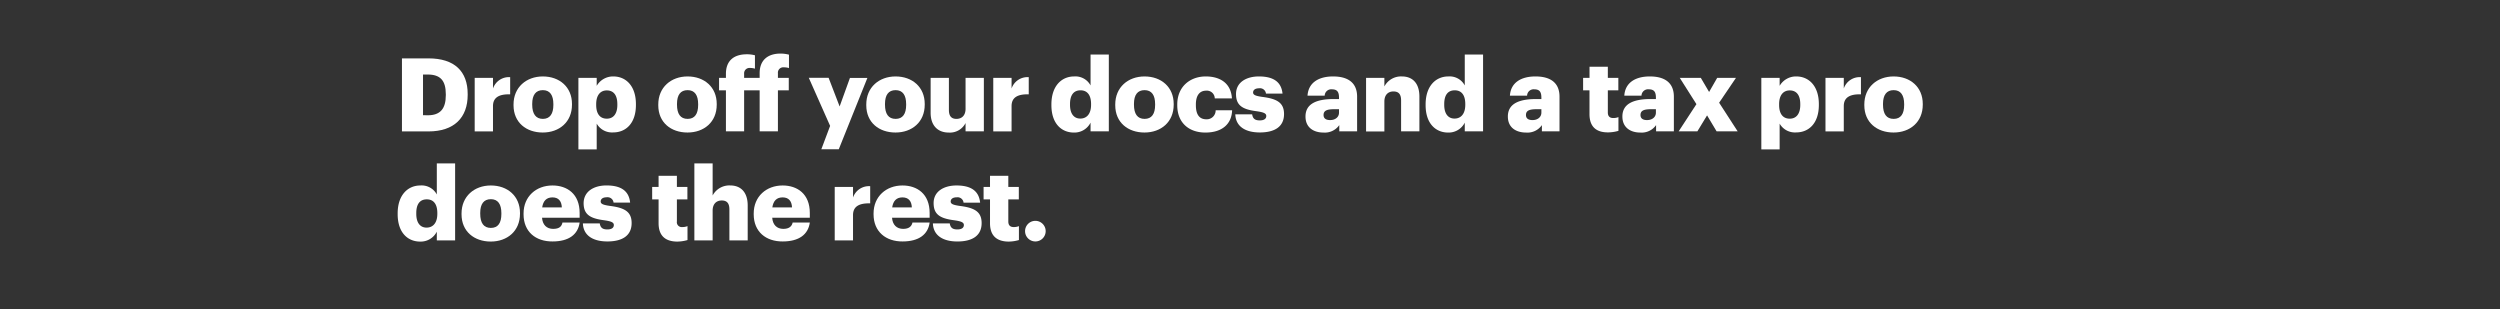 <svg xmlns="http://www.w3.org/2000/svg" viewBox="0 0 728 90"><rect x="0" y="0" width="728" height="90" fill="#333333" stroke="none"/><title>H4</title><g id="Layer_2" data-name="Layer 2"><g id="Artboard_4" data-name="Artboard 4" style="isolation:isolate"><g id="headline2"><g id="Drop_off_your_docs_and_a_tax_pro_does_the_rest." data-name="Drop off your docs and a tax pro does the rest."><path d="M117.05,17h7.74c7.56,0,11.4,3.77,11.4,10.38v.24c0,6.63-3.93,10.65-11.43,10.65h-7.71Zm7.53,16.57c3.63,0,5.24-1.91,5.24-5.86v-.24c0-4.05-1.61-5.77-5.3-5.77h-1.34V33.54Z" fill="#fff"/><path d="M138.23,22.68h5.33v3.09a4.9,4.9,0,0,1,5-3.3v5c-3.24-.09-5,.92-5,3.42v7.38h-5.33Z" fill="#fff"/><path d="M149.54,30.65v-.23c0-5,3.72-8.16,8.54-8.16s8.48,3.07,8.48,8v.23c0,5.06-3.72,8.1-8.51,8.1S149.54,35.68,149.54,30.65Zm11.6-.09v-.23c0-2.62-1-4.08-3.06-4.08s-3.1,1.4-3.1,4v.23c0,2.68,1.05,4.14,3.1,4.14S161.14,33.15,161.14,30.56Z" fill="#fff"/><path d="M168.43,22.68h5.33V25a5.49,5.49,0,0,1,4.85-2.74c3.63,0,6.57,2.74,6.57,8.07v.23c0,5.36-2.94,8-6.6,8A5.13,5.13,0,0,1,173.76,36v7.5h-5.33Zm11.34,7.88v-.23c0-2.74-1.19-4-3.07-4s-3.09,1.4-3.09,4v.23c0,2.65,1.16,4,3.09,4S179.77,33.12,179.77,30.56Z" fill="#fff"/><path d="M191.69,30.65v-.23c0-5,3.72-8.16,8.54-8.16s8.48,3.07,8.48,8v.23c0,5.06-3.71,8.1-8.51,8.1S191.69,35.68,191.69,30.65Zm11.61-.09v-.23c0-2.62-1-4.08-3.07-4.08s-3.09,1.4-3.09,4v.23c0,2.68,1,4.14,3.09,4.14S203.3,33.15,203.3,30.56Z" fill="#fff"/><path d="M211.39,26.31h-2V22.68h2V21.49c0-3.87,2.38-5.68,6.07-5.68a8.89,8.89,0,0,1,2.38.29V20a4.65,4.65,0,0,0-1.43-.21,1.56,1.56,0,0,0-1.72,1.7v1.19h4.52V21.31c0-3.87,2.44-5.71,6.1-5.71a10,10,0,0,1,2.44.32v3.9a4.86,4.86,0,0,0-1.46-.21,1.56,1.56,0,0,0-1.76,1.7v1.37h3.16v3.63h-3.16V38.24h-5.32V26.31h-4.52V38.24h-5.3Z" fill="#fff"/><path d="M241.73,36.66l-6.21-14h5.77L244.5,31l3-8.3h5.08l-8.33,20.77h-5.08Z" fill="#fff"/><path d="M252.26,30.65v-.23c0-5,3.72-8.16,8.54-8.16s8.48,3.07,8.48,8v.23c0,5.06-3.72,8.1-8.51,8.1S252.26,35.68,252.26,30.65Zm11.61-.09v-.23c0-2.62-1-4.08-3.07-4.08s-3.09,1.4-3.09,4v.23c0,2.68,1,4.14,3.09,4.14S263.87,33.15,263.87,30.56Z" fill="#fff"/><path d="M271,32.83V22.68h5.32V32c0,1.76.69,2.62,2.2,2.62s2.65-.95,2.65-2.95V22.68h5.33V38.24h-5.33V35.83a5.11,5.11,0,0,1-4.94,2.77C273.27,38.6,271,36.75,271,32.83Z" fill="#fff"/><path d="M289.24,22.68h5.33v3.09a4.9,4.9,0,0,1,5-3.3v5c-3.25-.09-5,.92-5,3.42v7.38h-5.33Z" fill="#fff"/><path d="M306.17,30.62v-.23c0-5.3,2.92-8.13,6.61-8.13a5,5,0,0,1,4.79,2.62v-9h5.32V38.24h-5.32V35.71a5.25,5.25,0,0,1-4.85,2.89C309.12,38.6,306.17,36,306.17,30.62Zm11.55-.09V30.3c0-2.62-1.11-4-3.07-4s-3.06,1.34-3.06,4v.23c0,2.62,1.16,4,3,4S317.72,33.18,317.72,30.53Z" fill="#fff"/><path d="M324.76,30.65v-.23c0-5,3.72-8.16,8.54-8.16s8.48,3.07,8.48,8v.23c0,5.06-3.72,8.1-8.51,8.1S324.76,35.68,324.76,30.65Zm11.61-.09v-.23c0-2.62-1-4.08-3.07-4.08s-3.09,1.4-3.09,4v.23c0,2.68,1,4.14,3.09,4.14S336.37,33.15,336.37,30.56Z" fill="#fff"/><path d="M342.82,30.65v-.23c0-5.18,3.72-8.16,8.3-8.16,3.81,0,7.32,1.67,7.62,6.4h-5a2.3,2.3,0,0,0-2.5-2.26c-1.87,0-3,1.34-3,4v.23c0,2.71,1,4.11,3.06,4.11A2.59,2.59,0,0,0,354,32.11h4.79C358.68,36,356,38.6,351,38.6,346.36,38.6,342.82,35.89,342.82,30.65Z" fill="#fff"/><path d="M359.72,33.3h4.91c.18,1.13.68,1.76,2.2,1.76,1.31,0,1.91-.51,1.91-1.28s-.75-1.1-2.89-1.4c-4.17-.54-5.92-1.76-5.92-5,0-3.45,3.06-5.12,6.66-5.12,3.84,0,6.52,1.31,6.88,5h-4.82a1.75,1.75,0,0,0-2-1.55c-1.16,0-1.75.51-1.75,1.22s.71,1,2.62,1.28c4.31.54,6.39,1.67,6.39,5,0,3.69-2.73,5.36-7.05,5.36S359.84,36.75,359.72,33.3Z" fill="#fff"/><path d="M380.16,33.93c0-3.66,3.09-5.09,8.27-5.09h1.49v-.36c0-1.49-.36-2.47-2.06-2.47a1.91,1.91,0,0,0-2.11,1.85h-5c.24-3.75,3.19-5.6,7.44-5.6s7,1.76,7,5.89V38.24H390V36.43a5.13,5.13,0,0,1-4.62,2.17C382.63,38.6,380.16,37.23,380.16,33.93Zm9.76-1.13v-1h-1.4c-2.14,0-3.1.42-3.1,1.7,0,.89.6,1.46,1.85,1.46C388.79,35,389.92,34.13,389.92,32.8Z" fill="#fff"/><path d="M397.8,22.68h5.33v2.5a5.47,5.47,0,0,1,5.11-2.92c3,0,5.09,1.88,5.09,5.86V38.24H408v-9c0-1.75-.68-2.61-2.23-2.61s-2.64,1-2.64,2.94v8.72H397.8Z" fill="#fff"/><path d="M415.14,30.62v-.23c0-5.3,2.92-8.13,6.61-8.13a5,5,0,0,1,4.79,2.62v-9h5.33V38.24h-5.33V35.71a5.24,5.24,0,0,1-4.85,2.89C418.09,38.6,415.14,36,415.14,30.62Zm11.55-.09V30.3c0-2.62-1.1-4-3.07-4s-3.06,1.34-3.06,4v.23c0,2.62,1.16,4,3,4S426.69,33.18,426.69,30.53Z" fill="#fff"/><path d="M439.09,33.93c0-3.66,3.1-5.09,8.27-5.09h1.49v-.36c0-1.49-.36-2.47-2.05-2.47a1.9,1.9,0,0,0-2.11,1.85h-5c.23-3.75,3.18-5.6,7.44-5.6s7,1.76,7,5.89V38.24H449V36.43a5.1,5.1,0,0,1-4.61,2.17C441.56,38.6,439.09,37.23,439.09,33.93Zm9.76-1.13v-1h-1.4c-2.14,0-3.09.42-3.09,1.7,0,.89.59,1.46,1.84,1.46C447.72,35,448.85,34.13,448.85,32.8Z" fill="#fff"/><path d="M462.86,33.24V26.31H461V22.68h1.87V19.44h5.33v3.24h3.06v3.63h-3.06v6.43c0,1.13.56,1.63,1.57,1.63a4,4,0,0,0,1.52-.27v4a11,11,0,0,1-2.94.45C464.83,38.6,462.86,36.9,462.86,33.24Z" fill="#fff"/><path d="M472.44,33.93c0-3.66,3.1-5.09,8.27-5.09h1.49v-.36c0-1.49-.36-2.47-2.05-2.47A1.92,1.92,0,0,0,478,27.86h-5c.23-3.75,3.18-5.6,7.43-5.6s7,1.76,7,5.89V38.24h-5.18V36.43a5.1,5.1,0,0,1-4.61,2.17C474.91,38.6,472.44,37.23,472.44,33.93Zm9.76-1.13v-1h-1.4c-2.14,0-3.09.42-3.09,1.7,0,.89.59,1.46,1.84,1.46C481.07,35,482.2,34.13,482.2,32.8Z" fill="#fff"/><path d="M494,30.33l-4.85-7.65h6.13l2.41,4.1,2.35-4.1h5.47l-4.9,7.23L506,38.24h-6.13L497.1,33.6l-2.82,4.64h-5.45Z" fill="#fff"/><path d="M512.9,22.68h5.33V25a5.49,5.49,0,0,1,4.85-2.74c3.63,0,6.57,2.74,6.57,8.07v.23c0,5.36-2.94,8-6.6,8A5.13,5.13,0,0,1,518.23,36v7.5H512.9Zm11.34,7.88v-.23c0-2.74-1.19-4-3.07-4s-3.09,1.4-3.09,4v.23c0,2.65,1.16,4,3.09,4S524.24,33.12,524.24,30.56Z" fill="#fff"/><path d="M531.58,22.68h5.33v3.09a4.9,4.9,0,0,1,5-3.3v5c-3.25-.09-5,.92-5,3.42v7.38h-5.33Z" fill="#fff"/><path d="M542.89,30.65v-.23c0-5,3.72-8.16,8.54-8.16s8.48,3.07,8.48,8v.23c0,5.06-3.72,8.1-8.51,8.1S542.89,35.68,542.89,30.65Zm11.6-.09v-.23c0-2.62-1-4.08-3.06-4.08s-3.1,1.4-3.1,4v.23c0,2.68,1,4.14,3.1,4.14S554.49,33.15,554.49,30.56Z" fill="#fff"/><path d="M115.8,62.37v-.24c0-5.29,2.92-8.12,6.61-8.12a5,5,0,0,1,4.79,2.62V47.58h5.33V70H127.2V67.46a5.24,5.24,0,0,1-4.85,2.89C118.75,70.35,115.8,67.76,115.8,62.37Zm11.55-.09v-.23c0-2.62-1.1-4-3.07-4s-3.06,1.34-3.06,4v.23c0,2.62,1.16,4,3,4S127.35,64.93,127.35,62.28Z" fill="#fff"/><path d="M134.4,62.4v-.23c0-5,3.72-8.16,8.54-8.16s8.48,3.07,8.48,8v.23c0,5.06-3.72,8.1-8.51,8.1S134.4,67.43,134.4,62.4Zm11.6-.09v-.23c0-2.62-1-4.08-3.06-4.08s-3.1,1.4-3.1,4v.23c0,2.68,1,4.14,3.1,4.14S146,64.9,146,62.31Z" fill="#fff"/><path d="M152.46,62.4v-.23c0-5,3.71-8.16,8.42-8.16,4.25,0,7.91,2.44,7.91,8v1.39H157.84c.15,2.06,1.34,3.25,3.24,3.25s2.5-.81,2.71-1.85h5c-.48,3.51-3.18,5.51-7.88,5.51C156,70.35,152.46,67.49,152.46,62.4Zm11.15-2c-.09-1.88-1-2.92-2.73-2.92s-2.71,1-3,2.92Z" fill="#fff"/><path d="M169.74,65.05h4.91c.18,1.13.68,1.76,2.2,1.76,1.31,0,1.9-.51,1.9-1.28s-.74-1.1-2.88-1.4c-4.17-.54-5.92-1.76-5.92-5C170,55.68,173,54,176.61,54c3.84,0,6.52,1.31,6.88,5h-4.82a1.75,1.75,0,0,0-2-1.55c-1.16,0-1.75.51-1.75,1.22s.71,1,2.62,1.28c4.31.54,6.39,1.67,6.39,5,0,3.69-2.74,5.36-7.05,5.36S169.86,68.5,169.74,65.05Z" fill="#fff"/><path d="M191.78,65V58.06h-1.87V54.43h1.87V51.19h5.33v3.24h3.06v3.63h-3.06v6.43a1.42,1.42,0,0,0,1.58,1.63,4,4,0,0,0,1.51-.27V69.9a11,11,0,0,1-2.94.45C193.75,70.35,191.78,68.65,191.78,65Z" fill="#fff"/><path d="M202.2,47.58h5.32v9.35A5.5,5.5,0,0,1,212.64,54c3,0,5.09,1.88,5.09,5.86V70H212.4V61c0-1.76-.68-2.62-2.23-2.62s-2.65,1-2.65,2.94V70H202.2Z" fill="#fff"/><path d="M219.48,62.4v-.23c0-5,3.72-8.16,8.42-8.16,4.26,0,7.92,2.44,7.92,8v1.39H224.87c.15,2.06,1.34,3.25,3.24,3.25,1.75,0,2.5-.81,2.71-1.85h5c-.48,3.51-3.19,5.51-7.89,5.51C223.05,70.35,219.48,67.49,219.48,62.4Zm11.16-2c-.09-1.88-1-2.92-2.74-2.92s-2.71,1-3,2.92Z" fill="#fff"/><path d="M243.07,54.43h5.33v3.09a4.9,4.9,0,0,1,5-3.3v5c-3.25-.09-5,.92-5,3.42V70h-5.33Z" fill="#fff"/><path d="M254.38,62.4v-.23c0-5,3.72-8.16,8.42-8.16,4.25,0,7.91,2.44,7.91,8v1.39H259.76c.15,2.06,1.34,3.25,3.25,3.25,1.75,0,2.49-.81,2.7-1.85h5c-.47,3.51-3.18,5.51-7.88,5.51C258,70.35,254.38,67.49,254.38,62.4Zm11.15-2c-.08-1.88-1-2.92-2.73-2.92s-2.71,1-3,2.92Z" fill="#fff"/><path d="M271.66,65.05h4.91c.18,1.13.68,1.76,2.2,1.76,1.31,0,1.91-.51,1.91-1.28s-.75-1.1-2.89-1.4c-4.16-.54-5.92-1.76-5.92-5,0-3.45,3.06-5.12,6.66-5.12,3.84,0,6.52,1.31,6.88,5h-4.82a1.75,1.75,0,0,0-2-1.55c-1.16,0-1.75.51-1.75,1.22s.71,1,2.62,1.28c4.31.54,6.39,1.67,6.39,5,0,3.69-2.73,5.36-7.05,5.36S271.78,68.5,271.66,65.05Z" fill="#fff"/><path d="M288.29,65V58.06h-1.87V54.43h1.87V51.19h5.33v3.24h3.06v3.63h-3.06v6.43c0,1.13.56,1.63,1.57,1.63a4,4,0,0,0,1.52-.27V69.9a11,11,0,0,1-2.94.45C290.26,70.35,288.29,68.65,288.29,65Z" fill="#fff"/><path d="M298.5,67.31a3,3,0,0,1,3-3,3,3,0,1,1,0,6A3,3,0,0,1,298.5,67.31Z" fill="#fff"/><rect width="728" height="90" fill="none"/></g></g></g></g></svg>